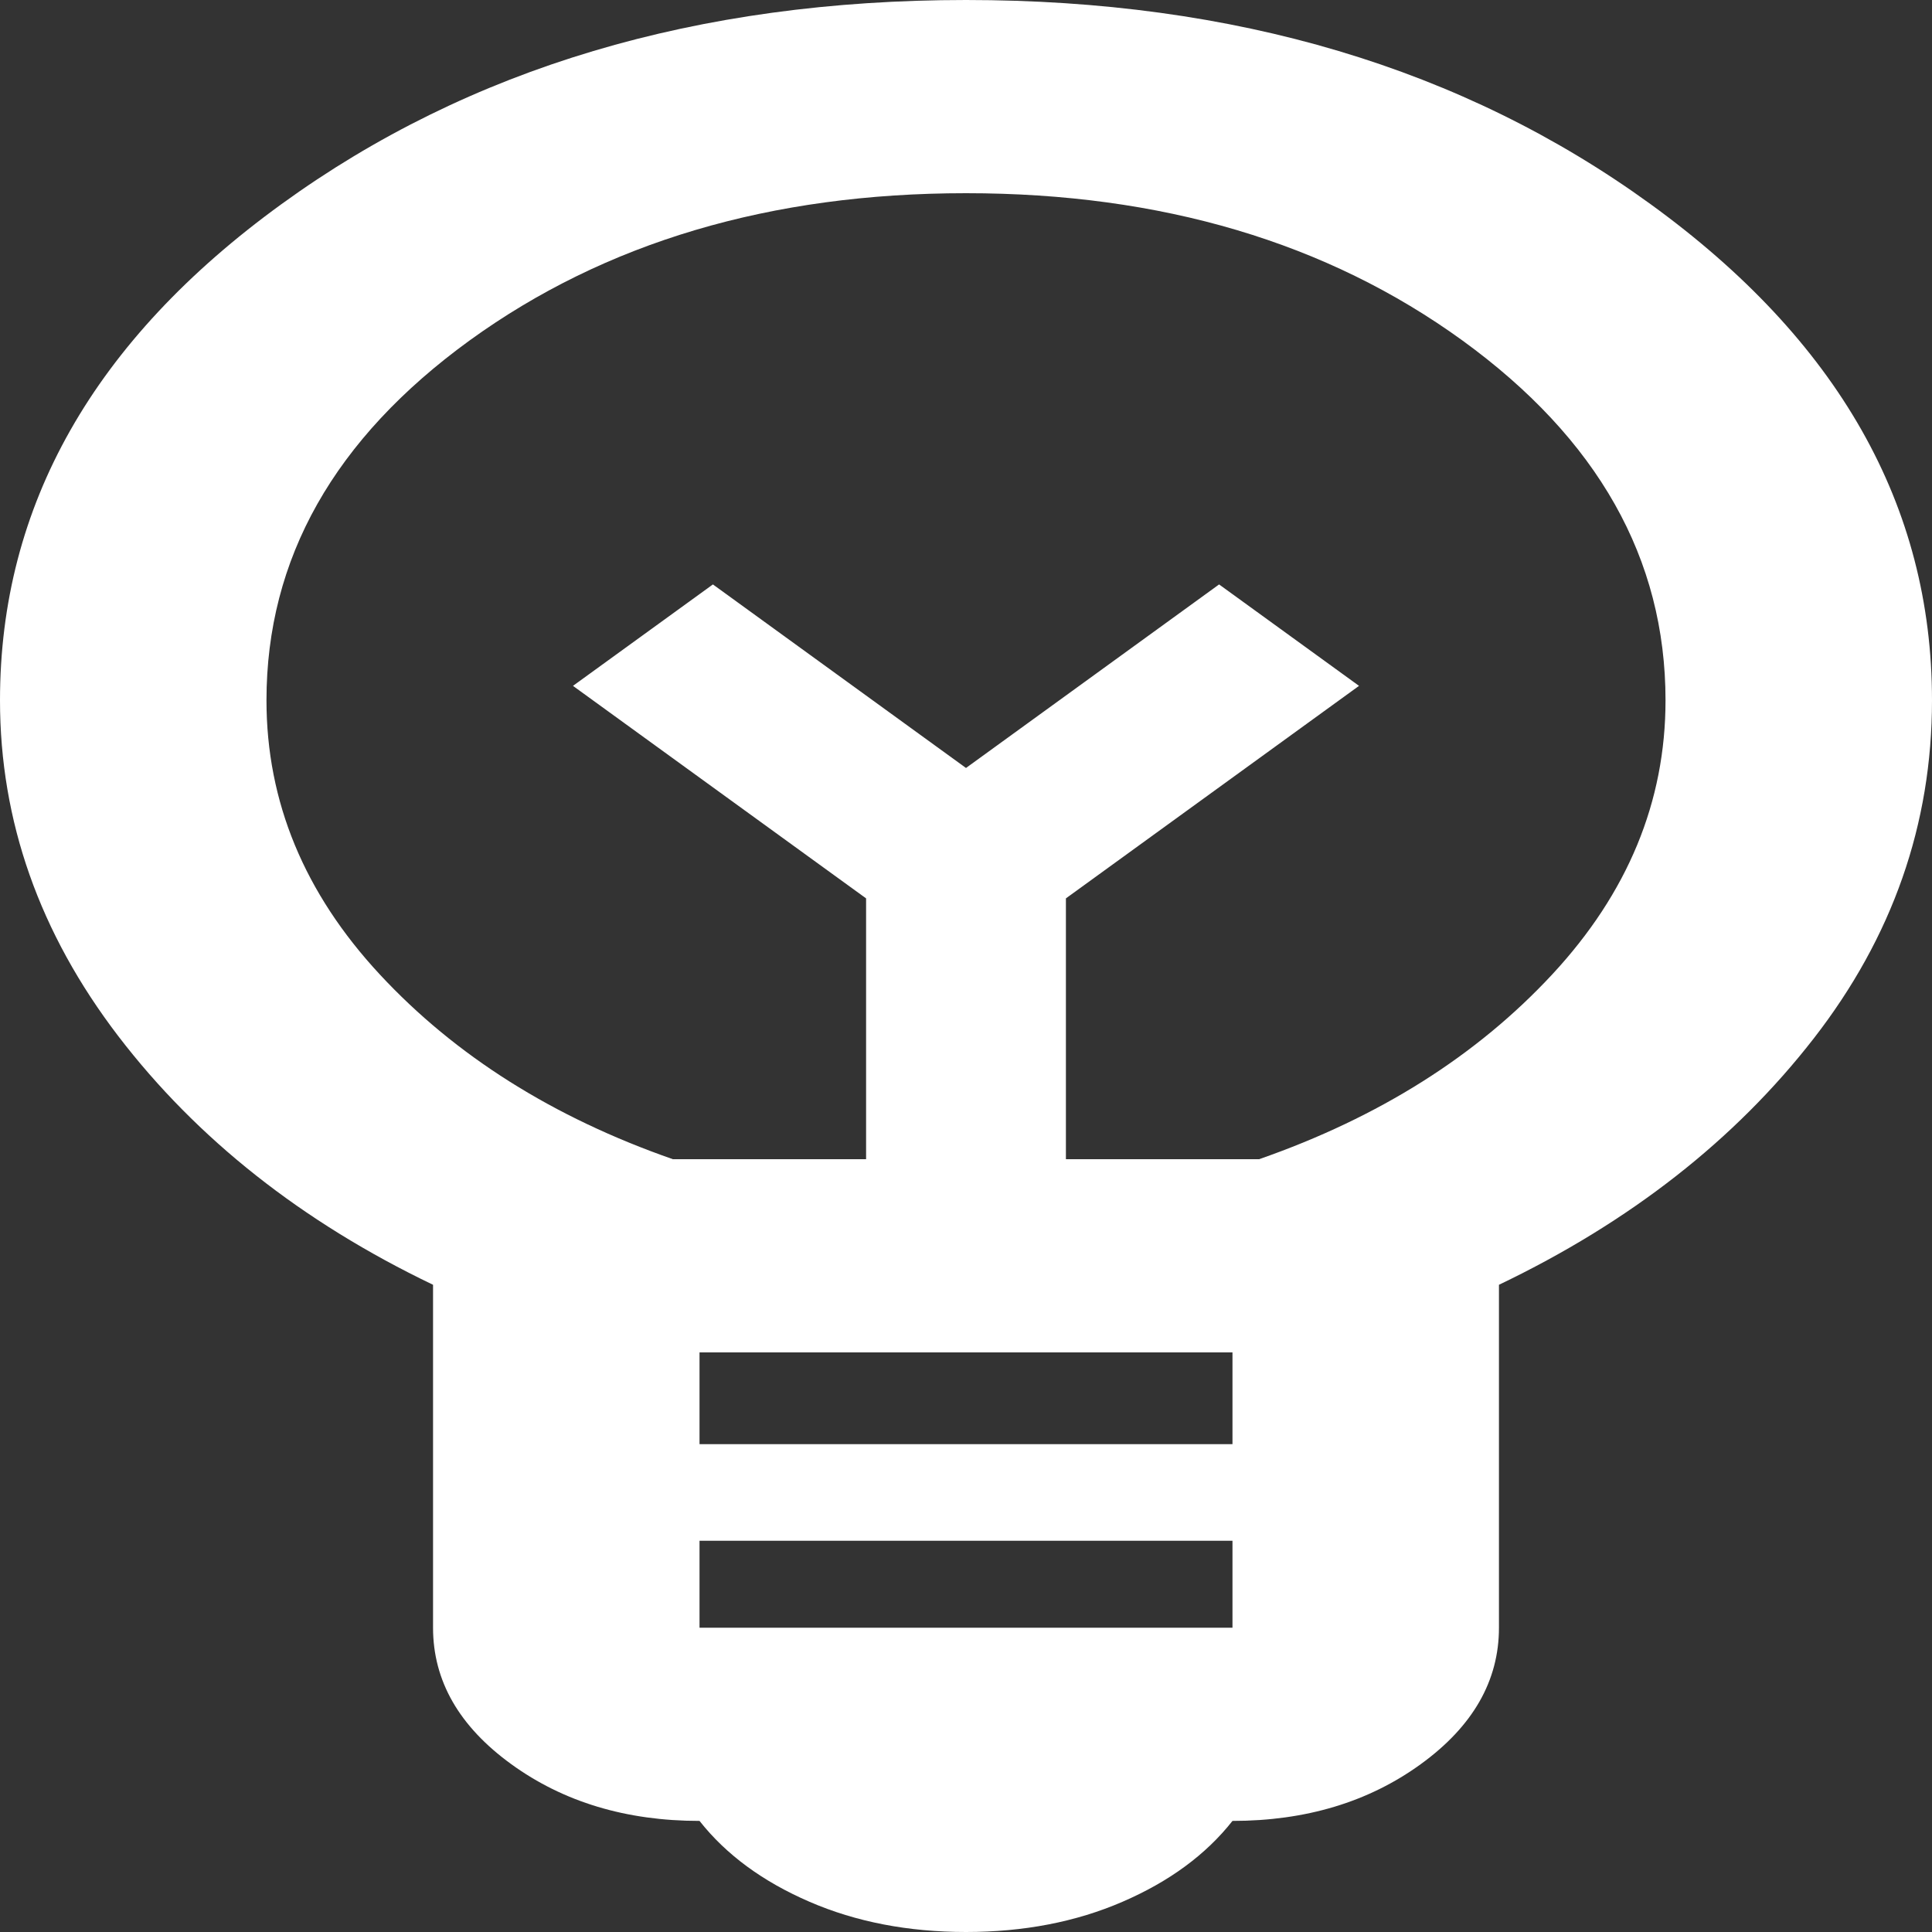 <svg width="14" height="14" viewBox="0 0 14 14" fill="none" xmlns="http://www.w3.org/2000/svg">
<rect x="0" y="0" width="14" height="14" fill="#333333" stroke="none"/>
<path id="emoji_objects" d="M7 14C6.582 14 6.203 13.927 5.866 13.781C5.528 13.635 5.262 13.44 5.069 13.195C4.538 13.195 4.083 13.058 3.705 12.784C3.327 12.51 3.138 12.18 3.138 11.795V9.31C2.189 8.855 1.428 8.254 0.857 7.508C0.286 6.761 0 5.95 0 5.075C0 3.663 0.68 2.465 2.04 1.479C3.399 0.493 5.053 0 7 0C8.947 0 10.601 0.493 11.96 1.479C13.32 2.465 14 3.663 14 5.075C14 5.973 13.714 6.79 13.143 7.525C12.572 8.26 11.812 8.855 10.862 9.31V11.795C10.862 12.18 10.673 12.51 10.295 12.784C9.917 13.058 9.462 13.195 8.931 13.195C8.738 13.44 8.472 13.635 8.134 13.781C7.797 13.927 7.418 14 7 14ZM5.069 11.795H8.931V11.165H5.069V11.795ZM5.069 10.465H8.931V9.8H5.069V10.465ZM4.876 8.4H6.276V6.51L4.152 4.97L5.166 4.235L7 5.565L8.834 4.235L9.848 4.97L7.724 6.51V8.4H9.124C9.993 8.097 10.701 7.65 11.248 7.061C11.795 6.472 12.069 5.81 12.069 5.075C12.069 4.048 11.578 3.179 10.597 2.467C9.615 1.756 8.416 1.4 7 1.4C5.584 1.4 4.385 1.756 3.403 2.467C2.422 3.179 1.931 4.048 1.931 5.075C1.931 5.81 2.205 6.472 2.752 7.061C3.299 7.65 4.007 8.097 4.876 8.4Z" fill="white"/>
</svg>
